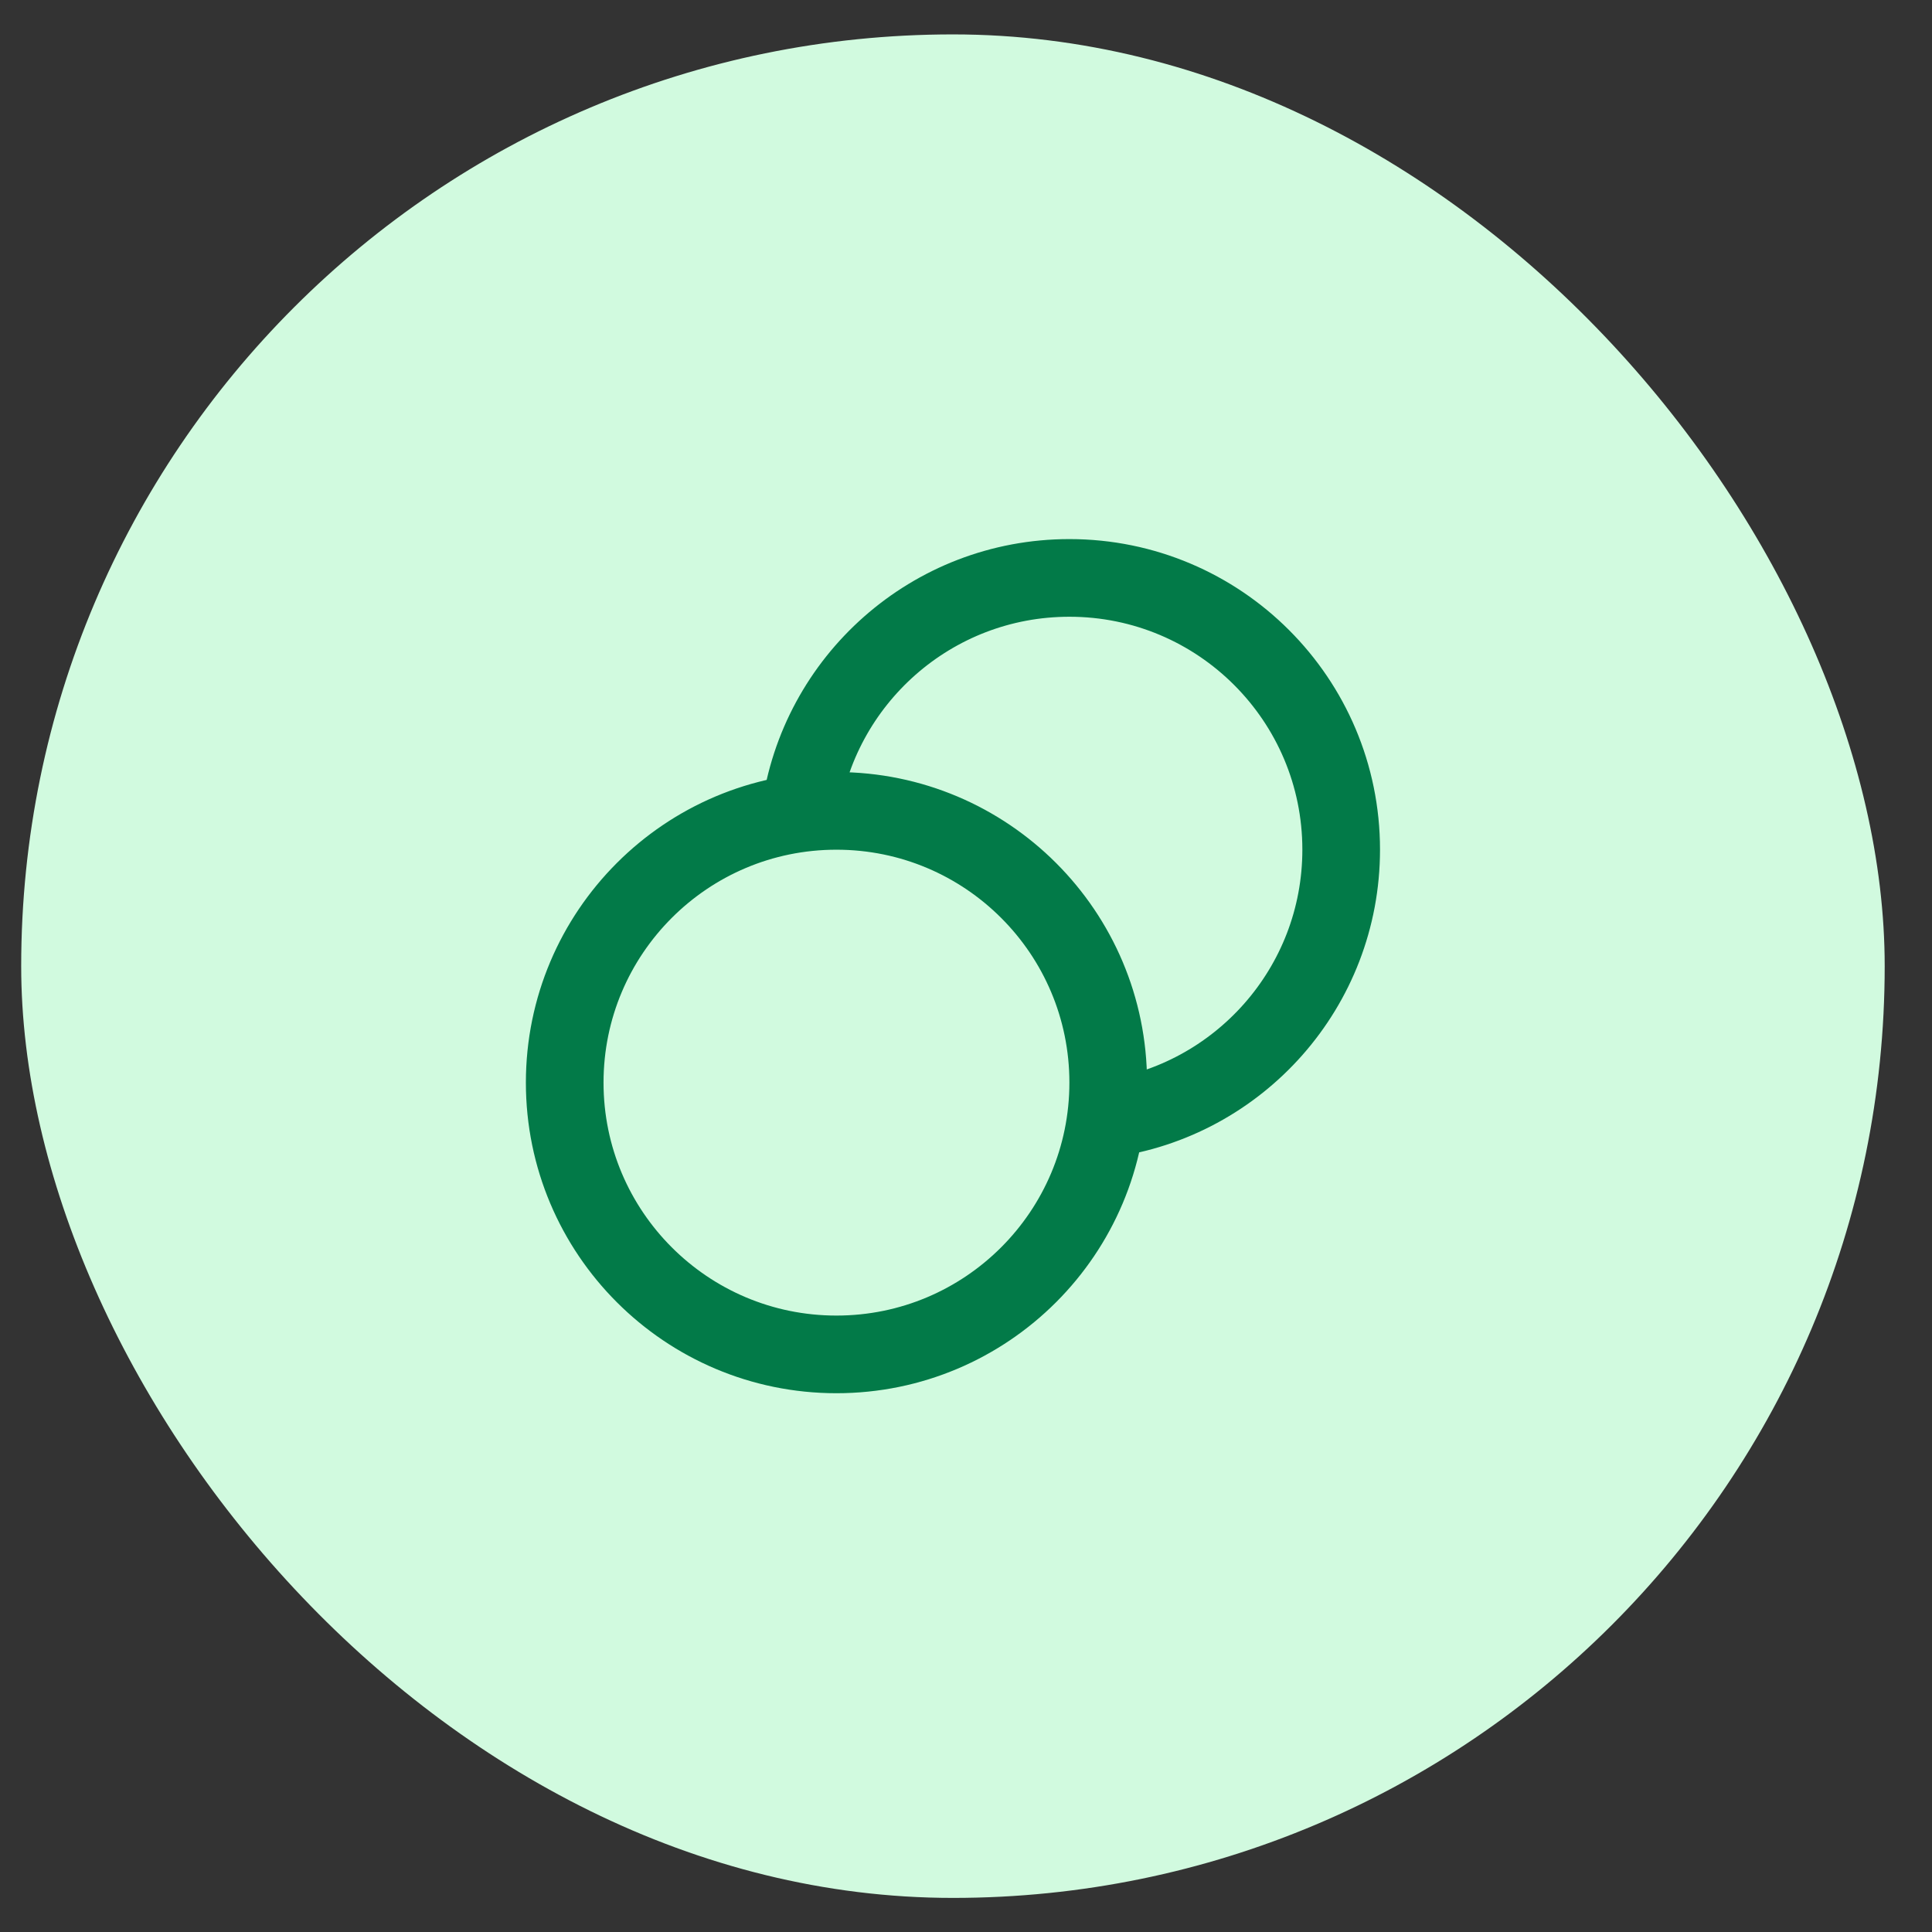 <svg width="31" height="31" viewBox="0 0 31 31" fill="none" xmlns="http://www.w3.org/2000/svg">
<rect x="0" y="0" width="31" height="31" fill="#333333" stroke="none"/>
<rect x="0.34" y="0.552" width="29.901" height="29.901" rx="14.95" fill="#D1FADF"/>
<g clip-path="url(#clip0_166_4471)">
<path d="M17.743 17.955C19.875 17.67 21.52 15.844 21.52 13.633C21.52 11.225 19.567 9.273 17.159 9.273C14.949 9.273 13.123 10.917 12.837 13.049M17.782 17.371C17.782 19.779 15.83 21.732 13.421 21.732C11.013 21.732 9.061 19.779 9.061 17.371C9.061 14.963 11.013 13.011 13.421 13.011C15.83 13.011 17.782 14.963 17.782 17.371Z" stroke="#027A48" stroke-width="1.246" stroke-linecap="round" stroke-linejoin="round"/>
</g>
<defs>
<clipPath id="clip0_166_4471">
<rect width="14.95" height="14.95" fill="white" transform="translate(7.815 8.027)"/>
</clipPath>
</defs>
</svg>
